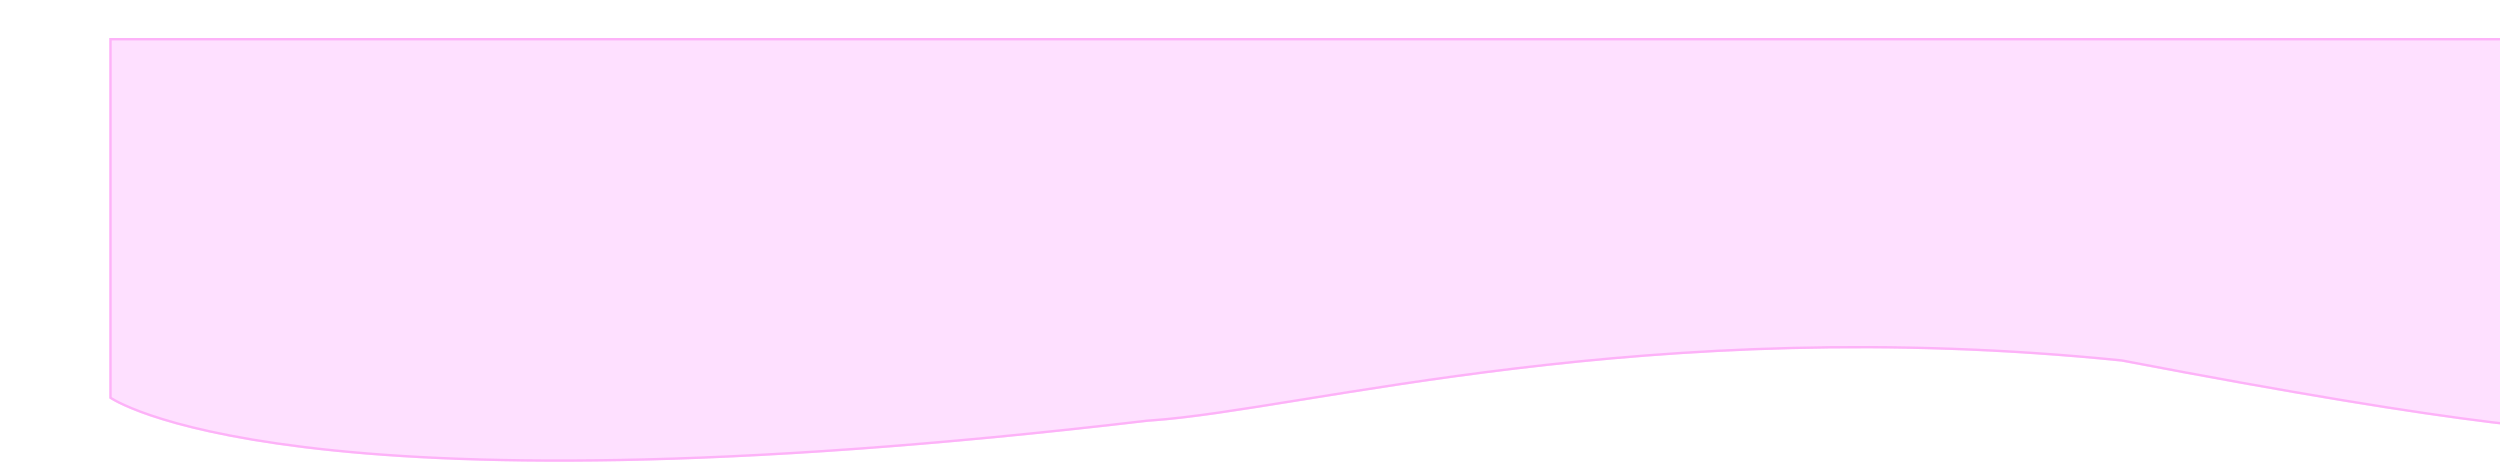 <svg width="1052" height="195" viewBox="0 0 1052 195" fill="none" xmlns="http://www.w3.org/2000/svg">
<g filter="url(#filter0_d_546_2037)">
<path d="M1054.87 0H0V151.638C0 151.638 73.512 204.398 437 161.5C501 157.545 645.756 115.724 846.803 136.175C1138.59 192.042 1054.87 151.638 1054.87 151.638V0Z" fill="#FEE0FF"/>
<path d="M0.5 0.5V151.372C0.645 151.467 0.867 151.608 1.172 151.791C1.788 152.16 2.743 152.7 4.092 153.374C6.79 154.722 11.061 156.607 17.327 158.738C29.86 163.001 50.373 168.249 82.253 172.159C146.014 179.98 255.222 182.45 436.941 161.004L436.955 161.002L436.969 161.001L438.48 160.901C503.091 156.405 647.338 115.382 846.854 135.678L846.875 135.68L846.896 135.684C919.84 149.649 969.306 157.597 1002.47 161.663C1035.67 165.733 1052.48 165.907 1060.16 164.366C1062.07 163.982 1063.38 163.499 1064.22 162.97C1065.06 162.446 1065.4 161.905 1065.48 161.396C1065.56 160.872 1065.39 160.262 1064.96 159.57C1064.53 158.882 1063.86 158.165 1063.06 157.452C1061.45 156.028 1059.36 154.687 1057.65 153.697C1056.79 153.204 1056.04 152.801 1055.51 152.521C1055.24 152.382 1055.02 152.273 1054.88 152.199C1054.8 152.163 1054.75 152.135 1054.71 152.116C1054.69 152.107 1054.67 152.099 1054.67 152.095C1054.66 152.092 1054.66 152.091 1054.65 152.09C1054.65 152.089 1054.65 152.089 1054.65 152.089V152.088L1054.37 151.952V0.5H0.5Z" stroke="#FDB2F8"/>
</g>
<defs>
<filter id="filter0_d_546_2037" x="0" y="0" width="1112" height="194.307" filterUnits="userSpaceOnUse" color-interpolation-filters="sRGB">
<feFlood flood-opacity="0" result="BackgroundImageFix"/>
<feColorMatrix in="SourceAlpha" type="matrix" values="0 0 0 0 0 0 0 0 0 0 0 0 0 0 0 0 0 0 127 0" result="hardAlpha"/>
<feOffset dx="46" dy="16"/>
<feComposite in2="hardAlpha" operator="out"/>
<feColorMatrix type="matrix" values="0 0 0 0 0.996 0 0 0 0 0.941 0 0 0 0 0.992 0 0 0 1 0"/>
<feBlend mode="normal" in2="BackgroundImageFix" result="effect1_dropShadow_546_2037"/>
<feBlend mode="normal" in="SourceGraphic" in2="effect1_dropShadow_546_2037" result="shape"/>
</filter>
</defs>
</svg>
